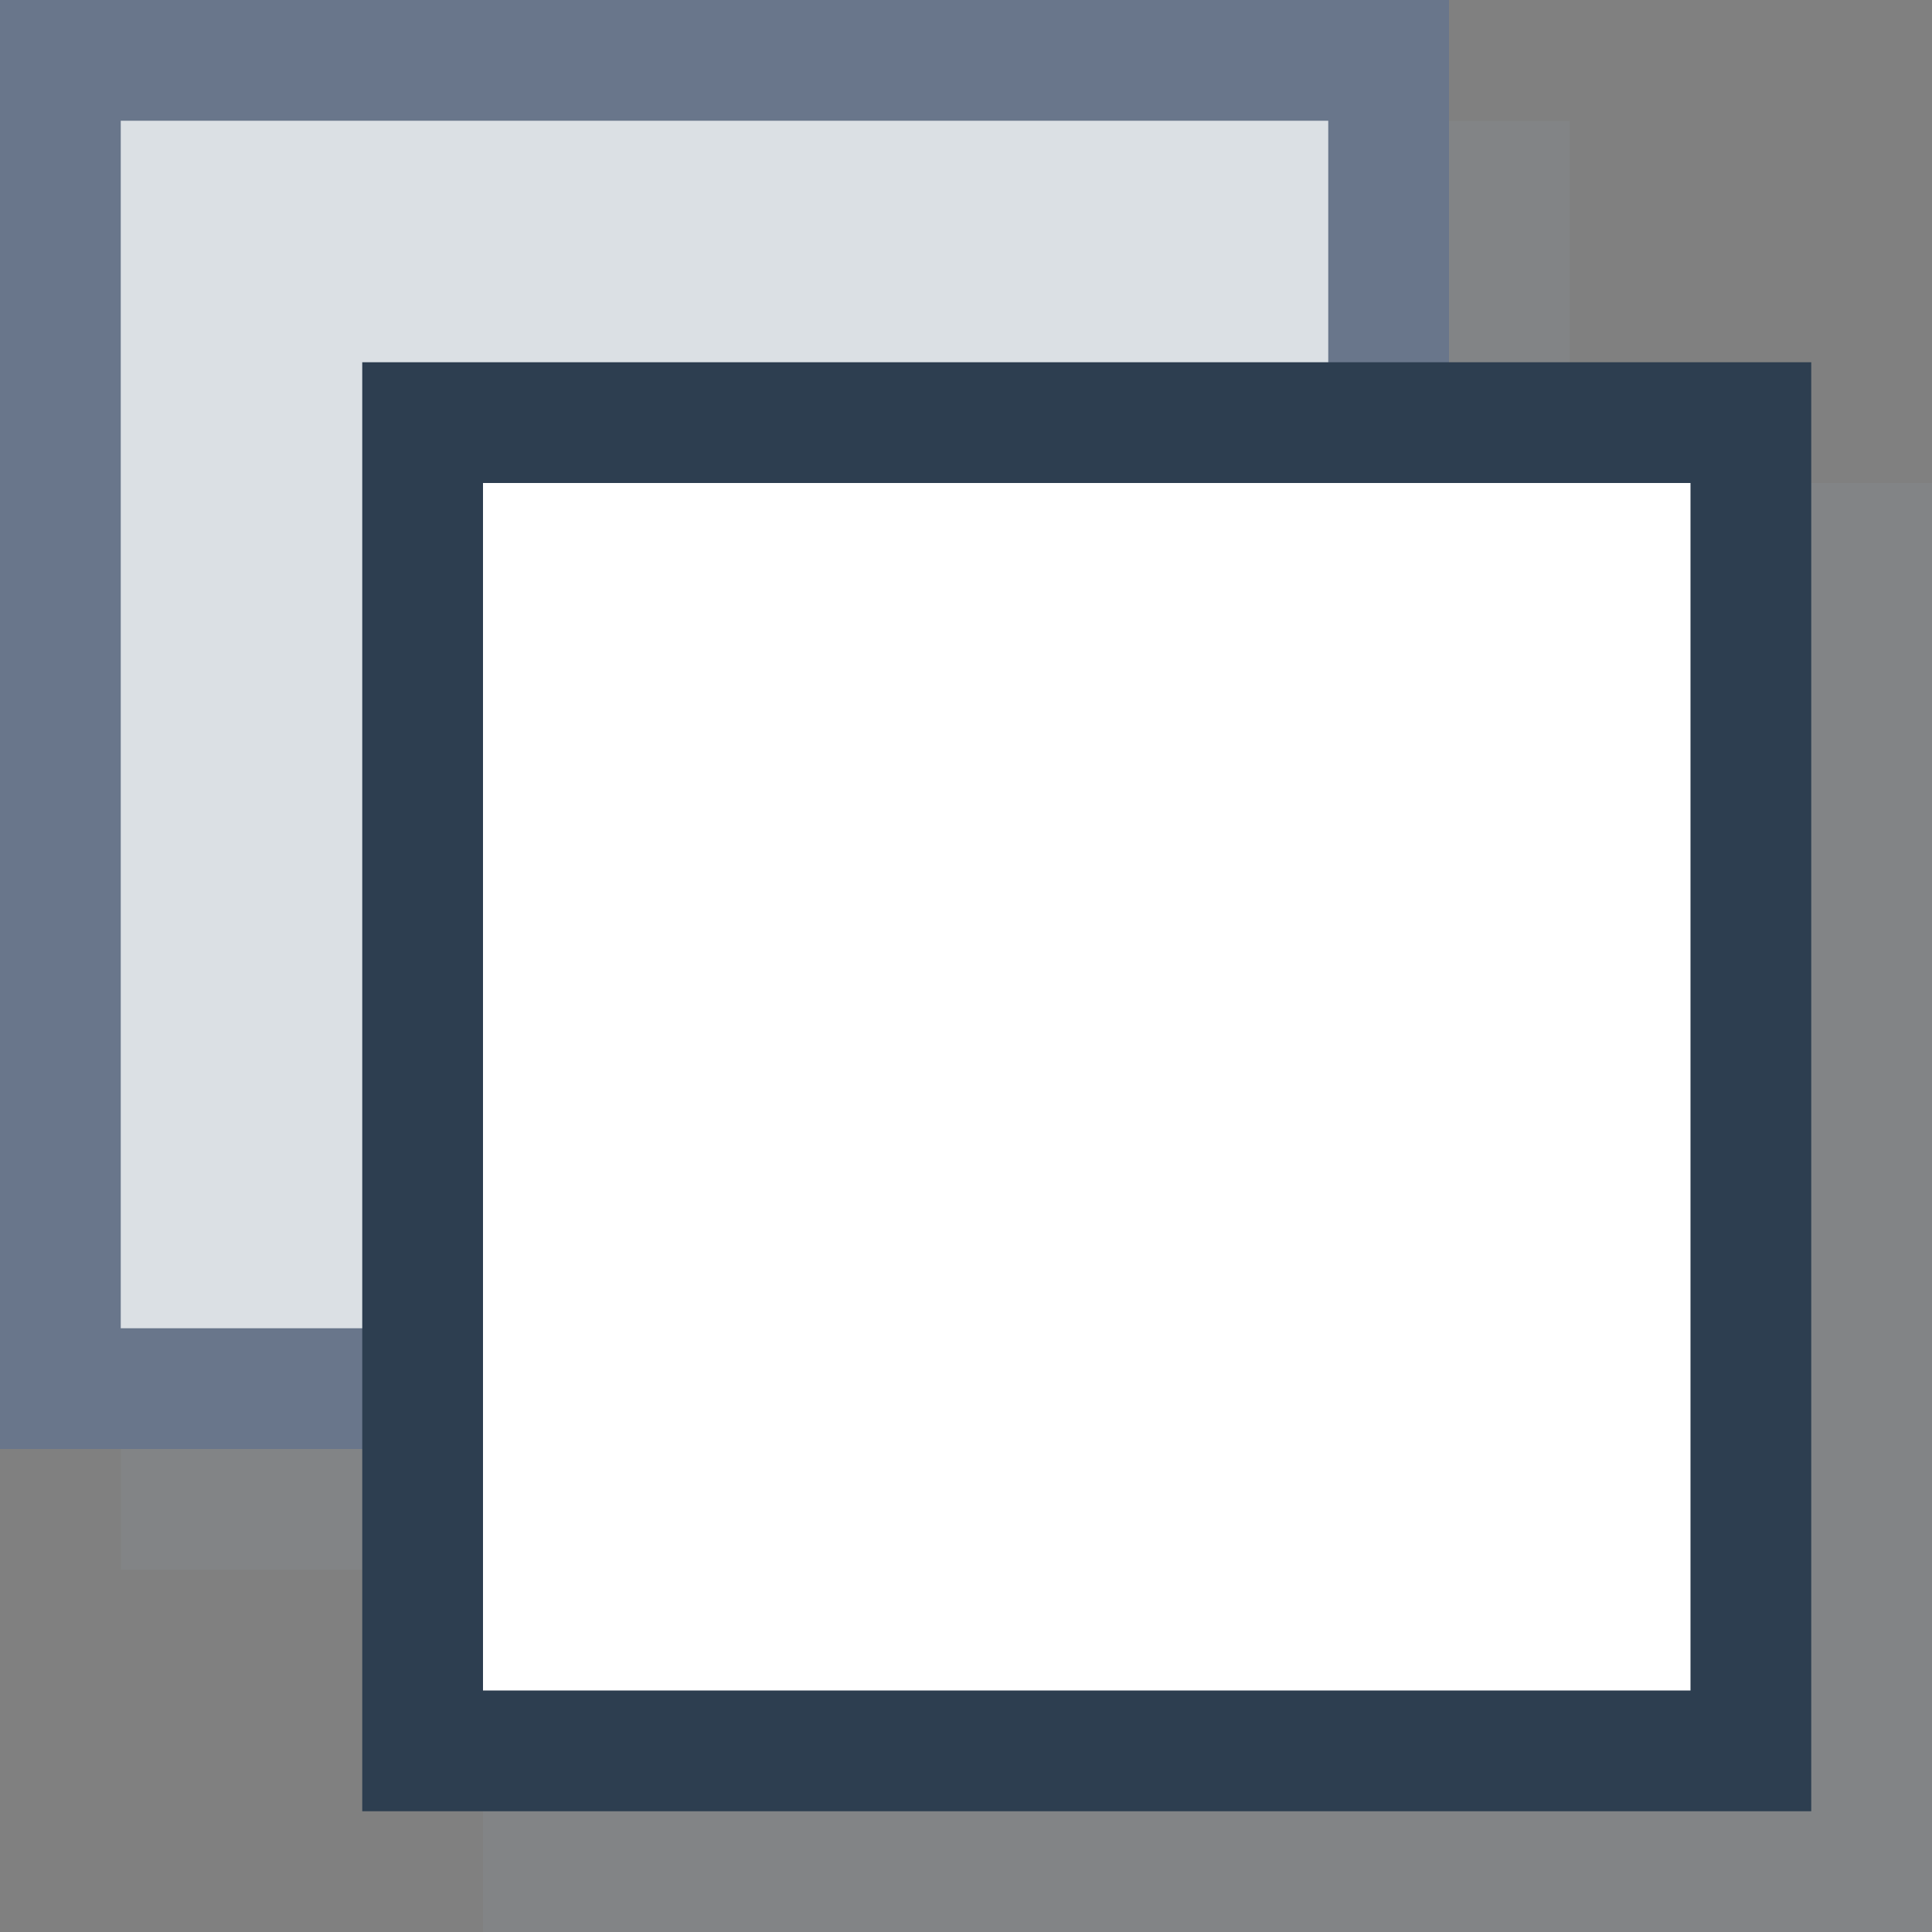 <svg id="Layer_1" data-name="Layer 1" xmlns="http://www.w3.org/2000/svg" xmlns:xlink="http://www.w3.org/1999/xlink" viewBox="0 0 16 16"><rect x="0" y="0" width="16" height="16" fill="#808080" stroke="none"/><defs><style>.cls-1{fill:none;}.cls-2{clip-path:url(#clip-path);}.cls-3{opacity:0.15;}.cls-4{fill:#8b9da5;}.cls-5{fill:#dbe0e4;}.cls-6{fill:#69768b;}.cls-7{fill:#fff;}.cls-8{fill:#2d3e50;}</style><clipPath id="clip-path"><rect id="_Rectangle_" data-name="&lt;Rectangle&gt;" class="cls-1" width="16" height="16"/></clipPath></defs><title>Icons</title><g class="cls-2"><g class="cls-3"><polygon class="cls-4" points="13 4 13 1 1 1 1 13 4 13 4 16 16 16 16 4 13 4"/></g><g id="_Group_" data-name="&lt;Group&gt;"><g id="_Group_2" data-name="&lt;Group&gt;"><rect class="cls-5" x="0.49" y="0.49" width="11.02" height="11.02"/><path class="cls-6" d="M11,1V11H1V1H11m1-1H0V12H12V0h0Z"/></g></g><g id="_Group_3" data-name="&lt;Group&gt;"><rect class="cls-7" x="3.52" y="3.52" width="10.96" height="10.96"/><path class="cls-8" d="M14,4V14H4V4H14m1-1H3V15H15V3h0Z"/></g></g></svg>
